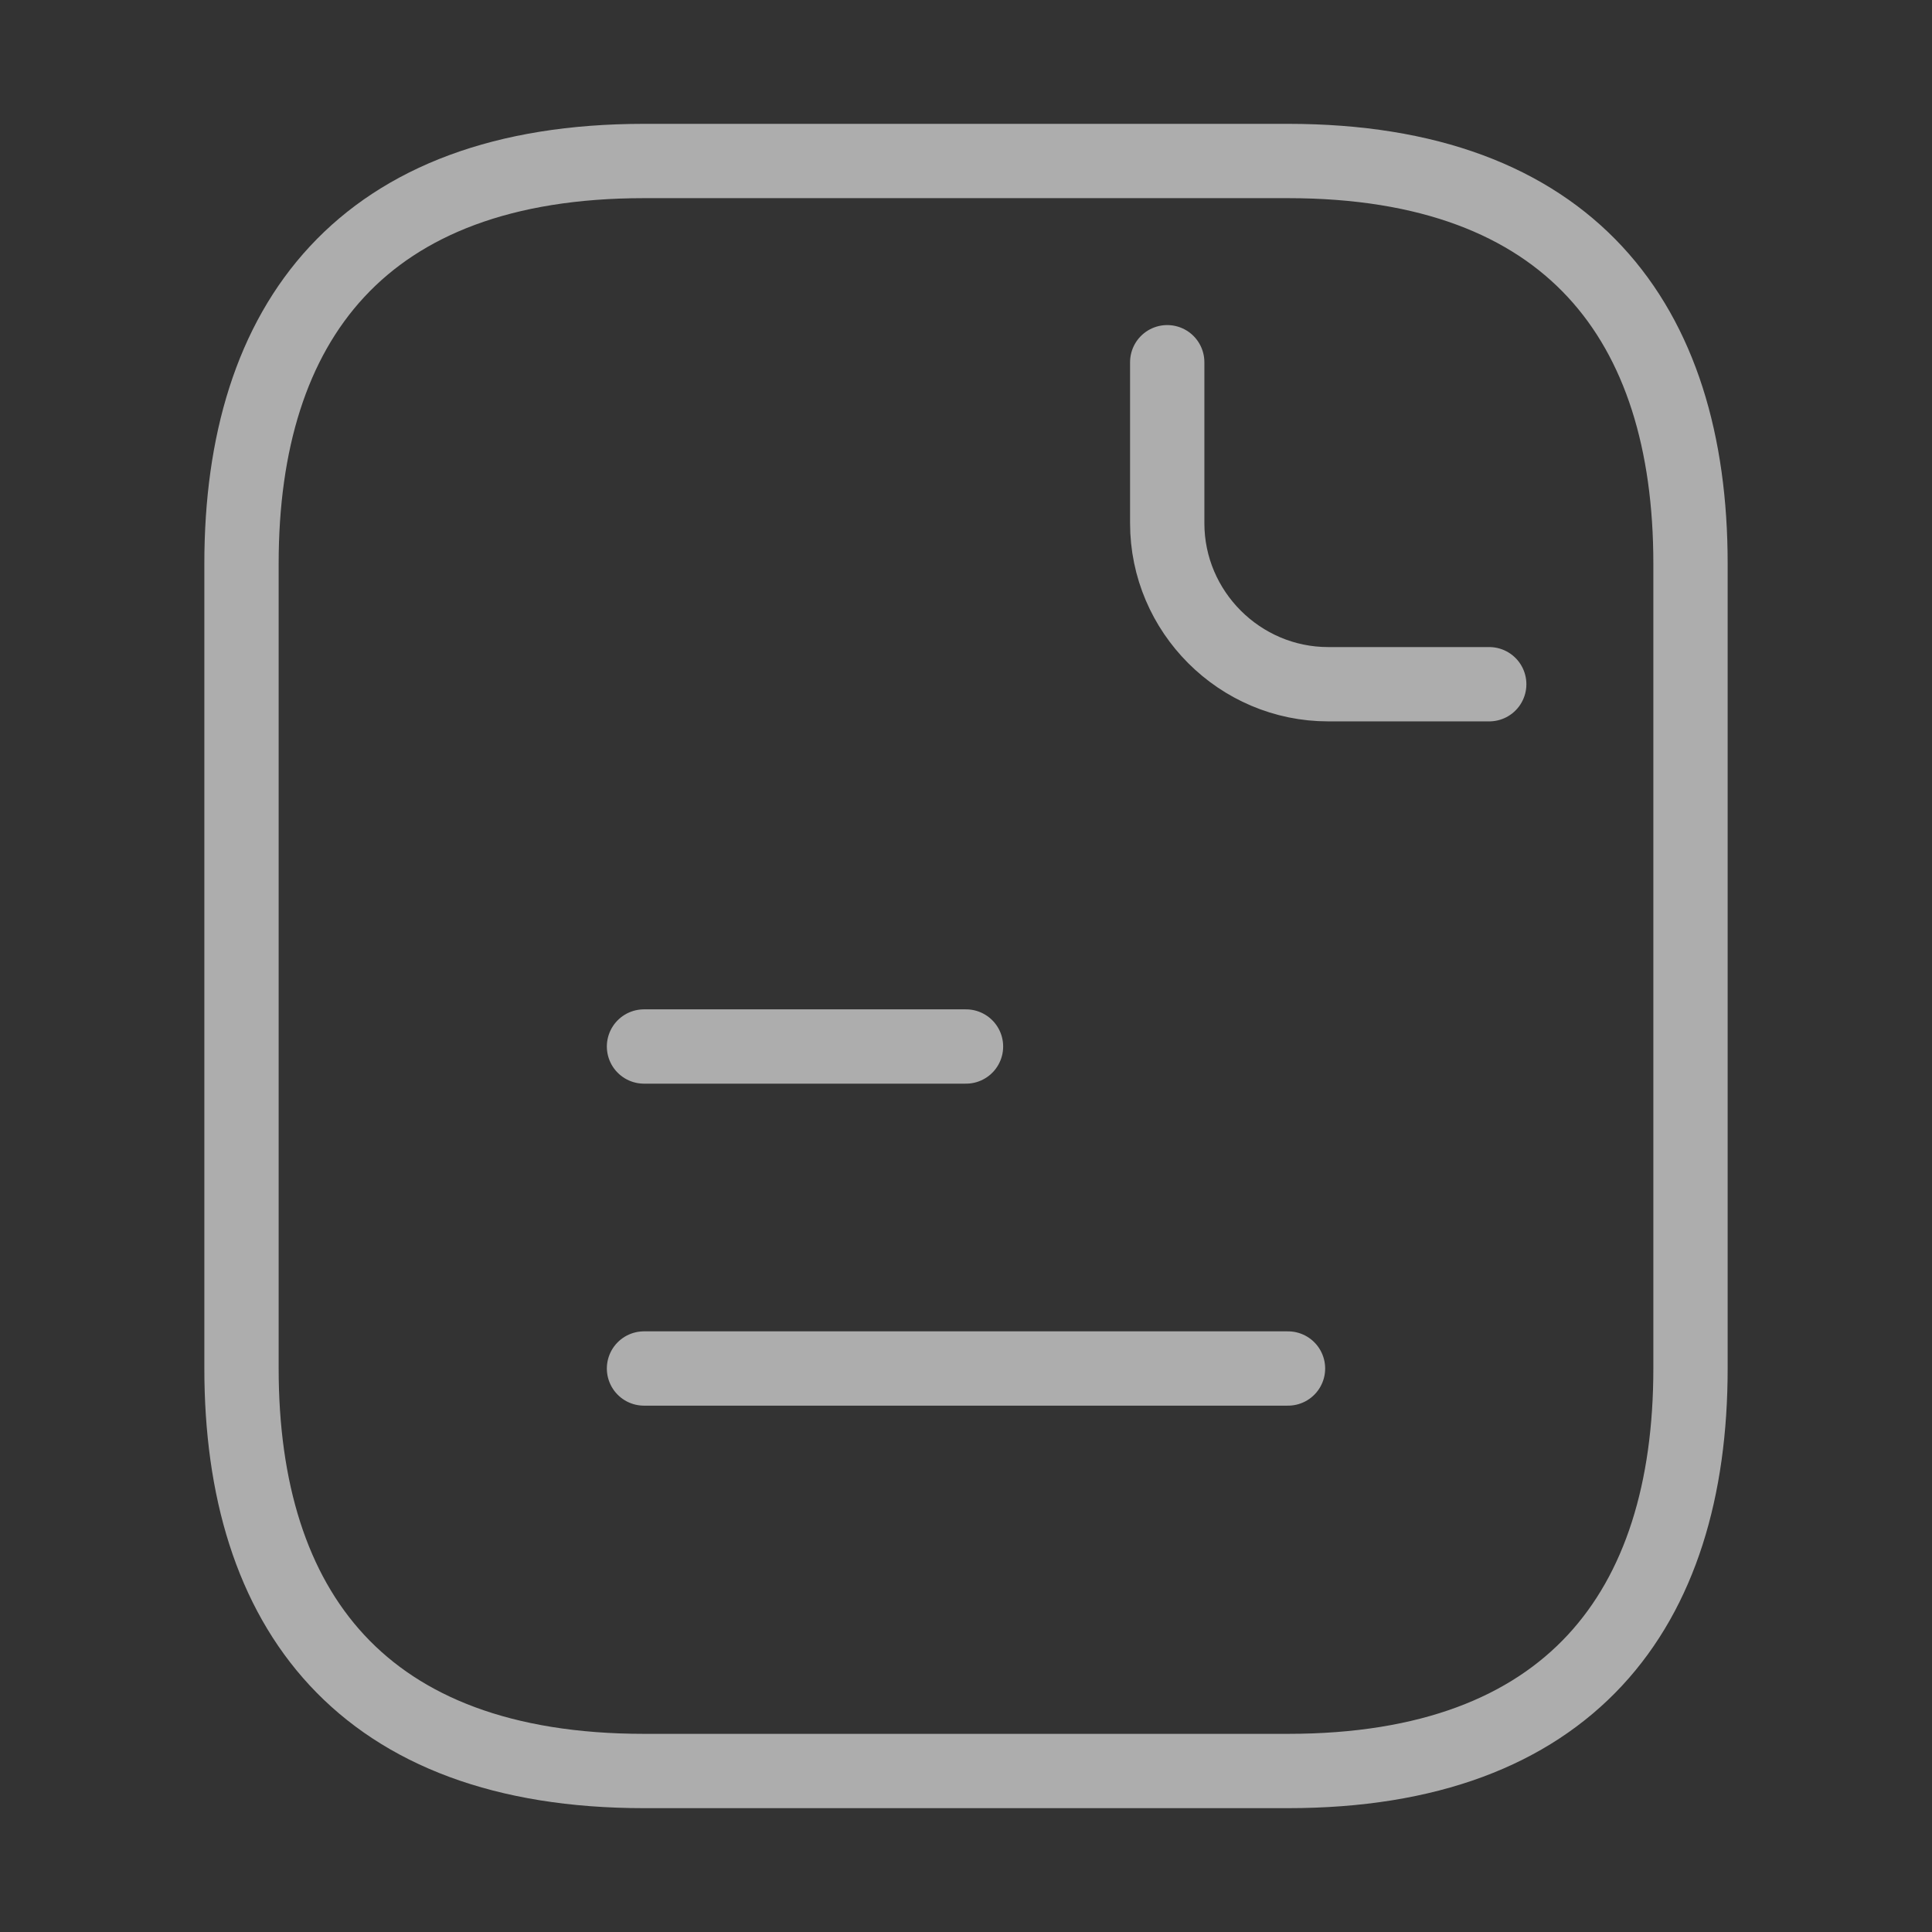 <svg width="39" height="39" viewBox="0 0 39 39" fill="none" xmlns="http://www.w3.org/2000/svg">
<rect x="0" y="0" width="39" height="39" fill="#333333" stroke="none"/>
<path d="M34.125 11.375V27.625C34.125 32.5 31.688 35.75 26 35.75H13C7.312 35.75 4.875 32.5 4.875 27.625V11.375C4.875 6.5 7.312 3.25 13 3.25H26C31.688 3.25 34.125 6.5 34.125 11.375Z" stroke="white" stroke-opacity="0.6" stroke-width="1.5" stroke-miterlimit="10" stroke-linecap="round" stroke-linejoin="round"/>
<path d="M23.562 7.312V10.562C23.562 12.35 25.025 13.812 26.812 13.812H30.062" stroke="white" stroke-opacity="0.6" stroke-width="1.5" stroke-miterlimit="10" stroke-linecap="round" stroke-linejoin="round"/>
<path d="M13 21.125H19.5" stroke="white" stroke-opacity="0.6" stroke-width="1.5" stroke-miterlimit="10" stroke-linecap="round" stroke-linejoin="round"/>
<path d="M13 27.625H26" stroke="white" stroke-opacity="0.6" stroke-width="1.5" stroke-miterlimit="10" stroke-linecap="round" stroke-linejoin="round"/>
</svg>
